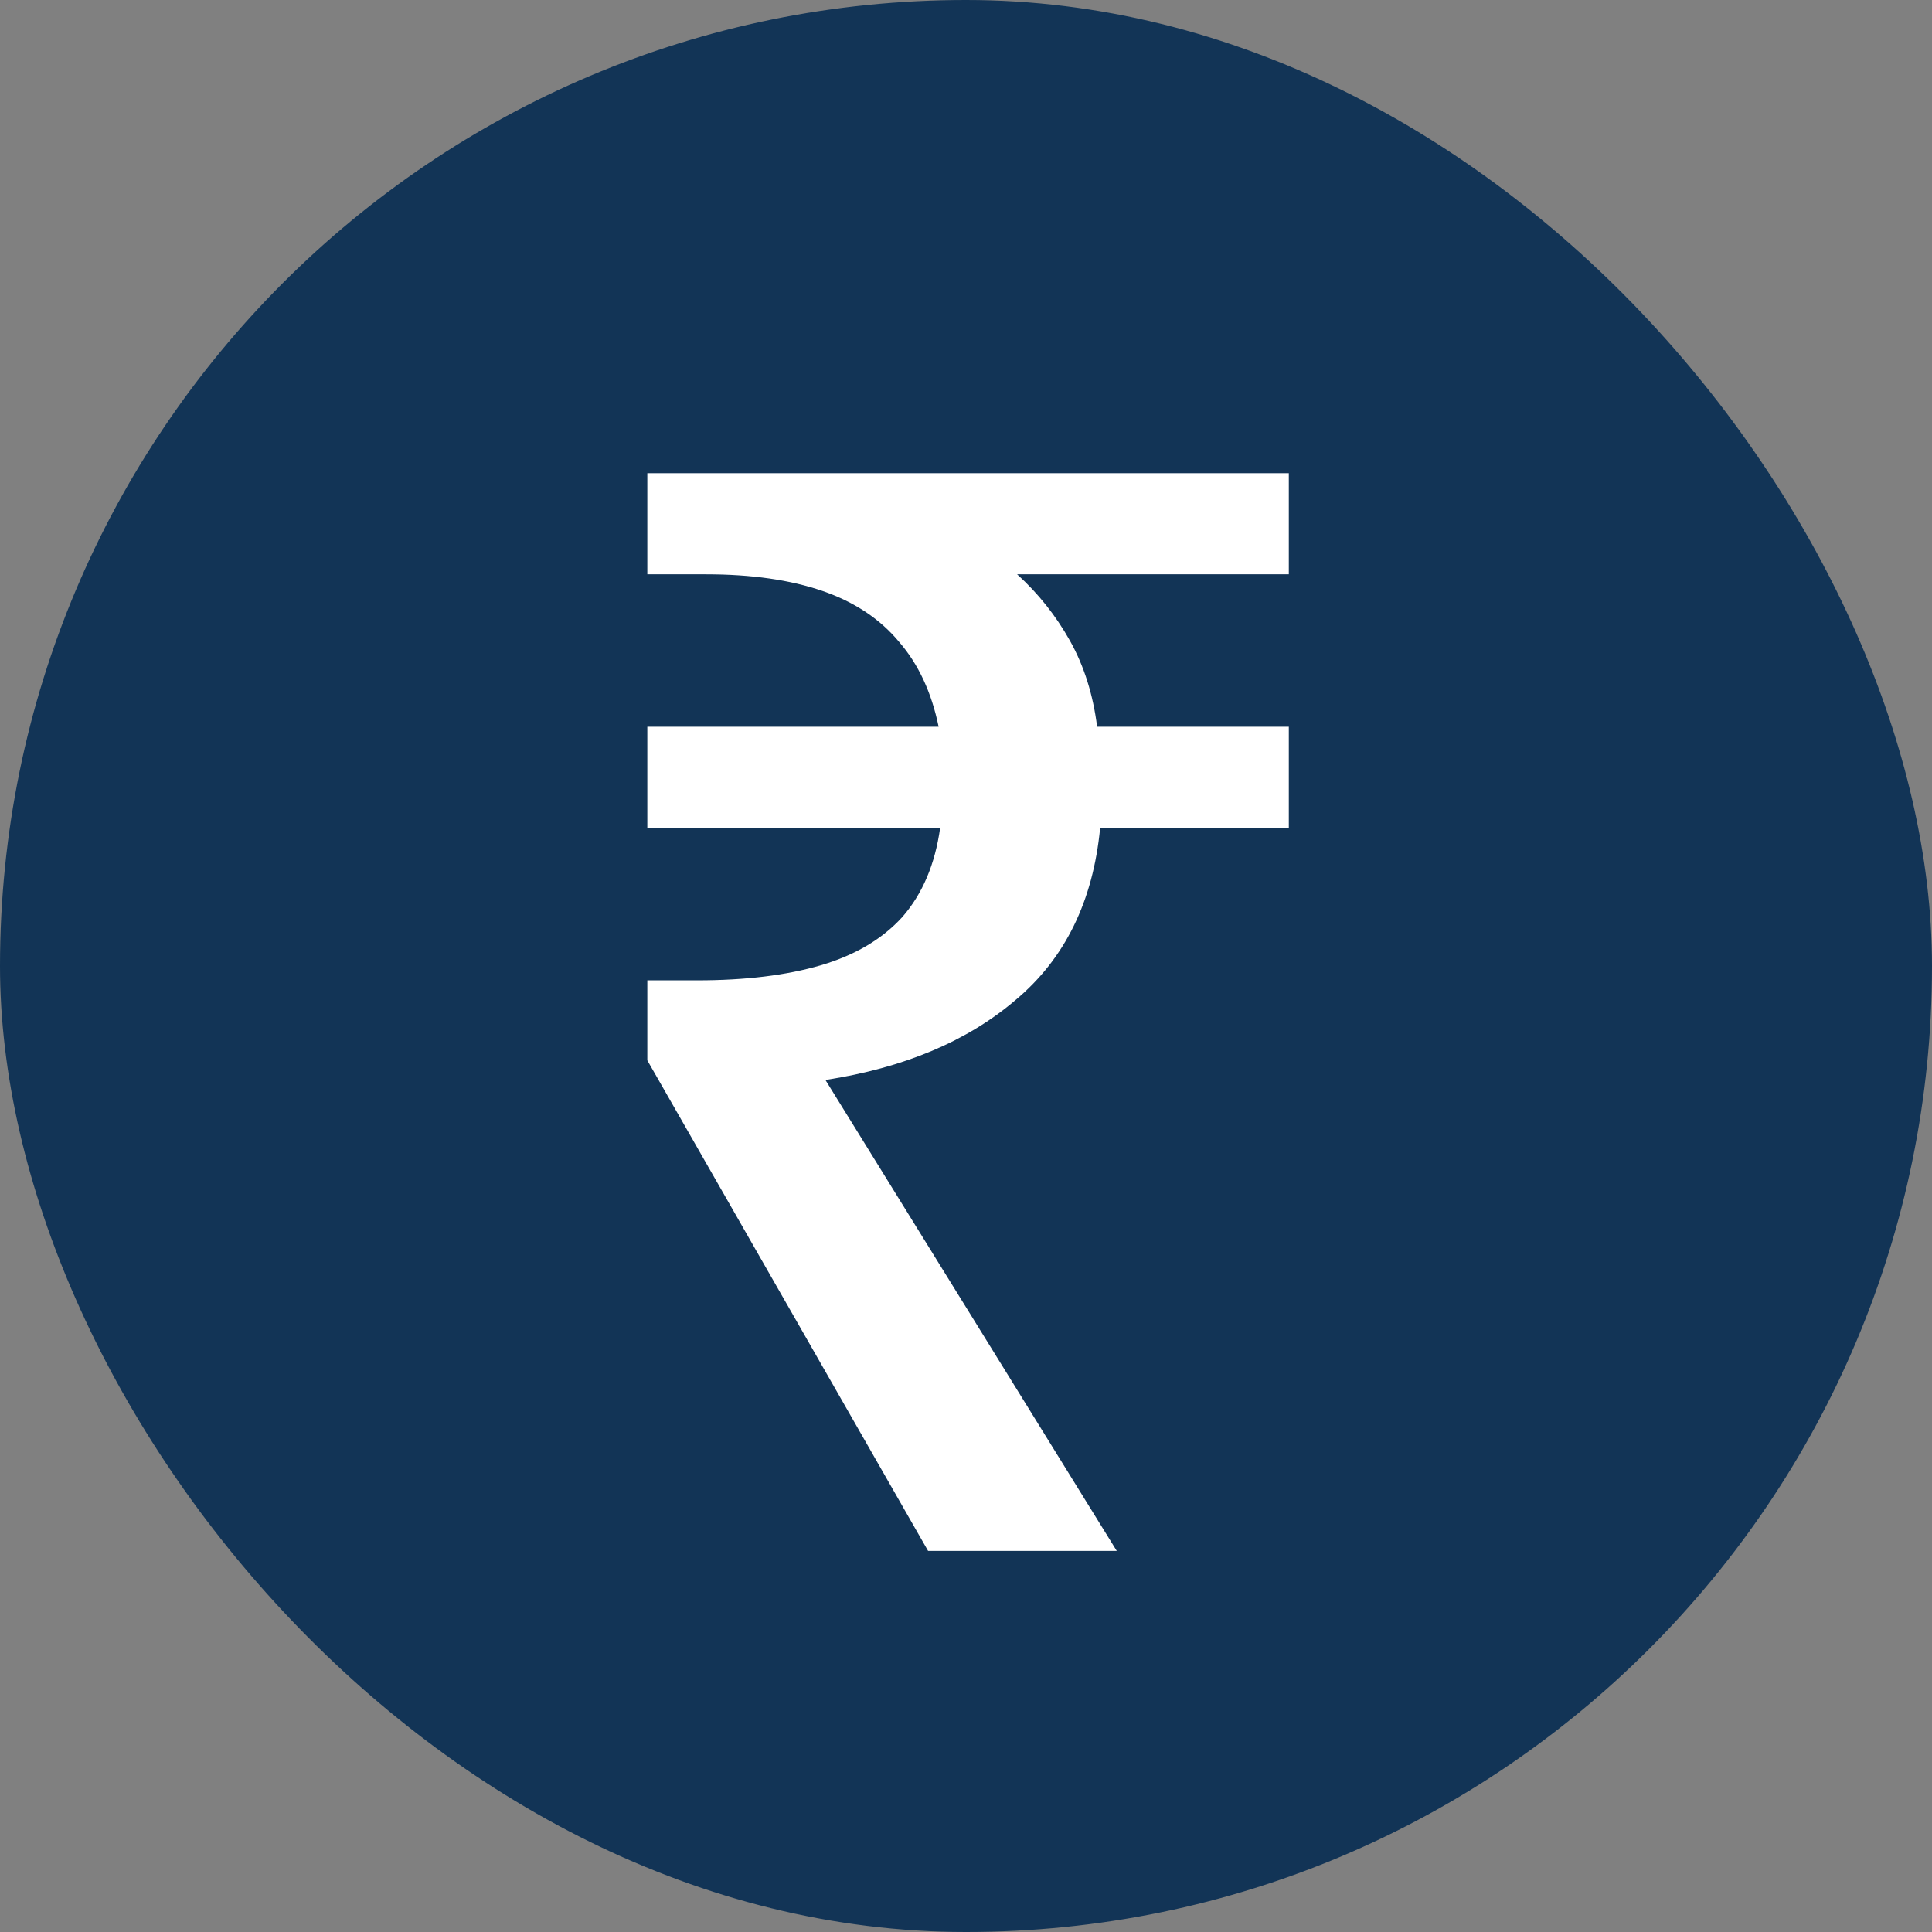 <svg width="1024" height="1024" viewBox="0 0 1024 1024" fill="none" xmlns="http://www.w3.org/2000/svg">
<rect x="0" y="0" width="1024" height="1024" fill="#808080" stroke="none"/>
<rect width="1024" height="1024" rx="512" fill="#123456"/>
<path d="M491.894 822L343.094 562V519.6H369.494C395.094 519.6 416.96 516.933 435.094 511.6C453.227 506.267 467.627 497.733 478.294 486C488.96 473.733 495.627 458 498.294 438.8H343.094V385.2H497.494C493.76 367.067 486.827 352.133 476.694 340.4C466.56 328.133 452.96 319.067 435.894 313.2C418.827 307.333 398.294 304.4 374.294 304.4H343.094V250.8H683.094V304.4H539.094C550.294 314.533 559.627 326.267 567.094 339.6C574.56 352.933 579.36 368.133 581.494 385.2H683.094V438.8H583.094C579.36 477.733 564.427 508.133 538.294 530C512.694 551.867 479.094 566 437.494 572.4L591.894 822H491.894Z" fill="white"/>
</svg>
